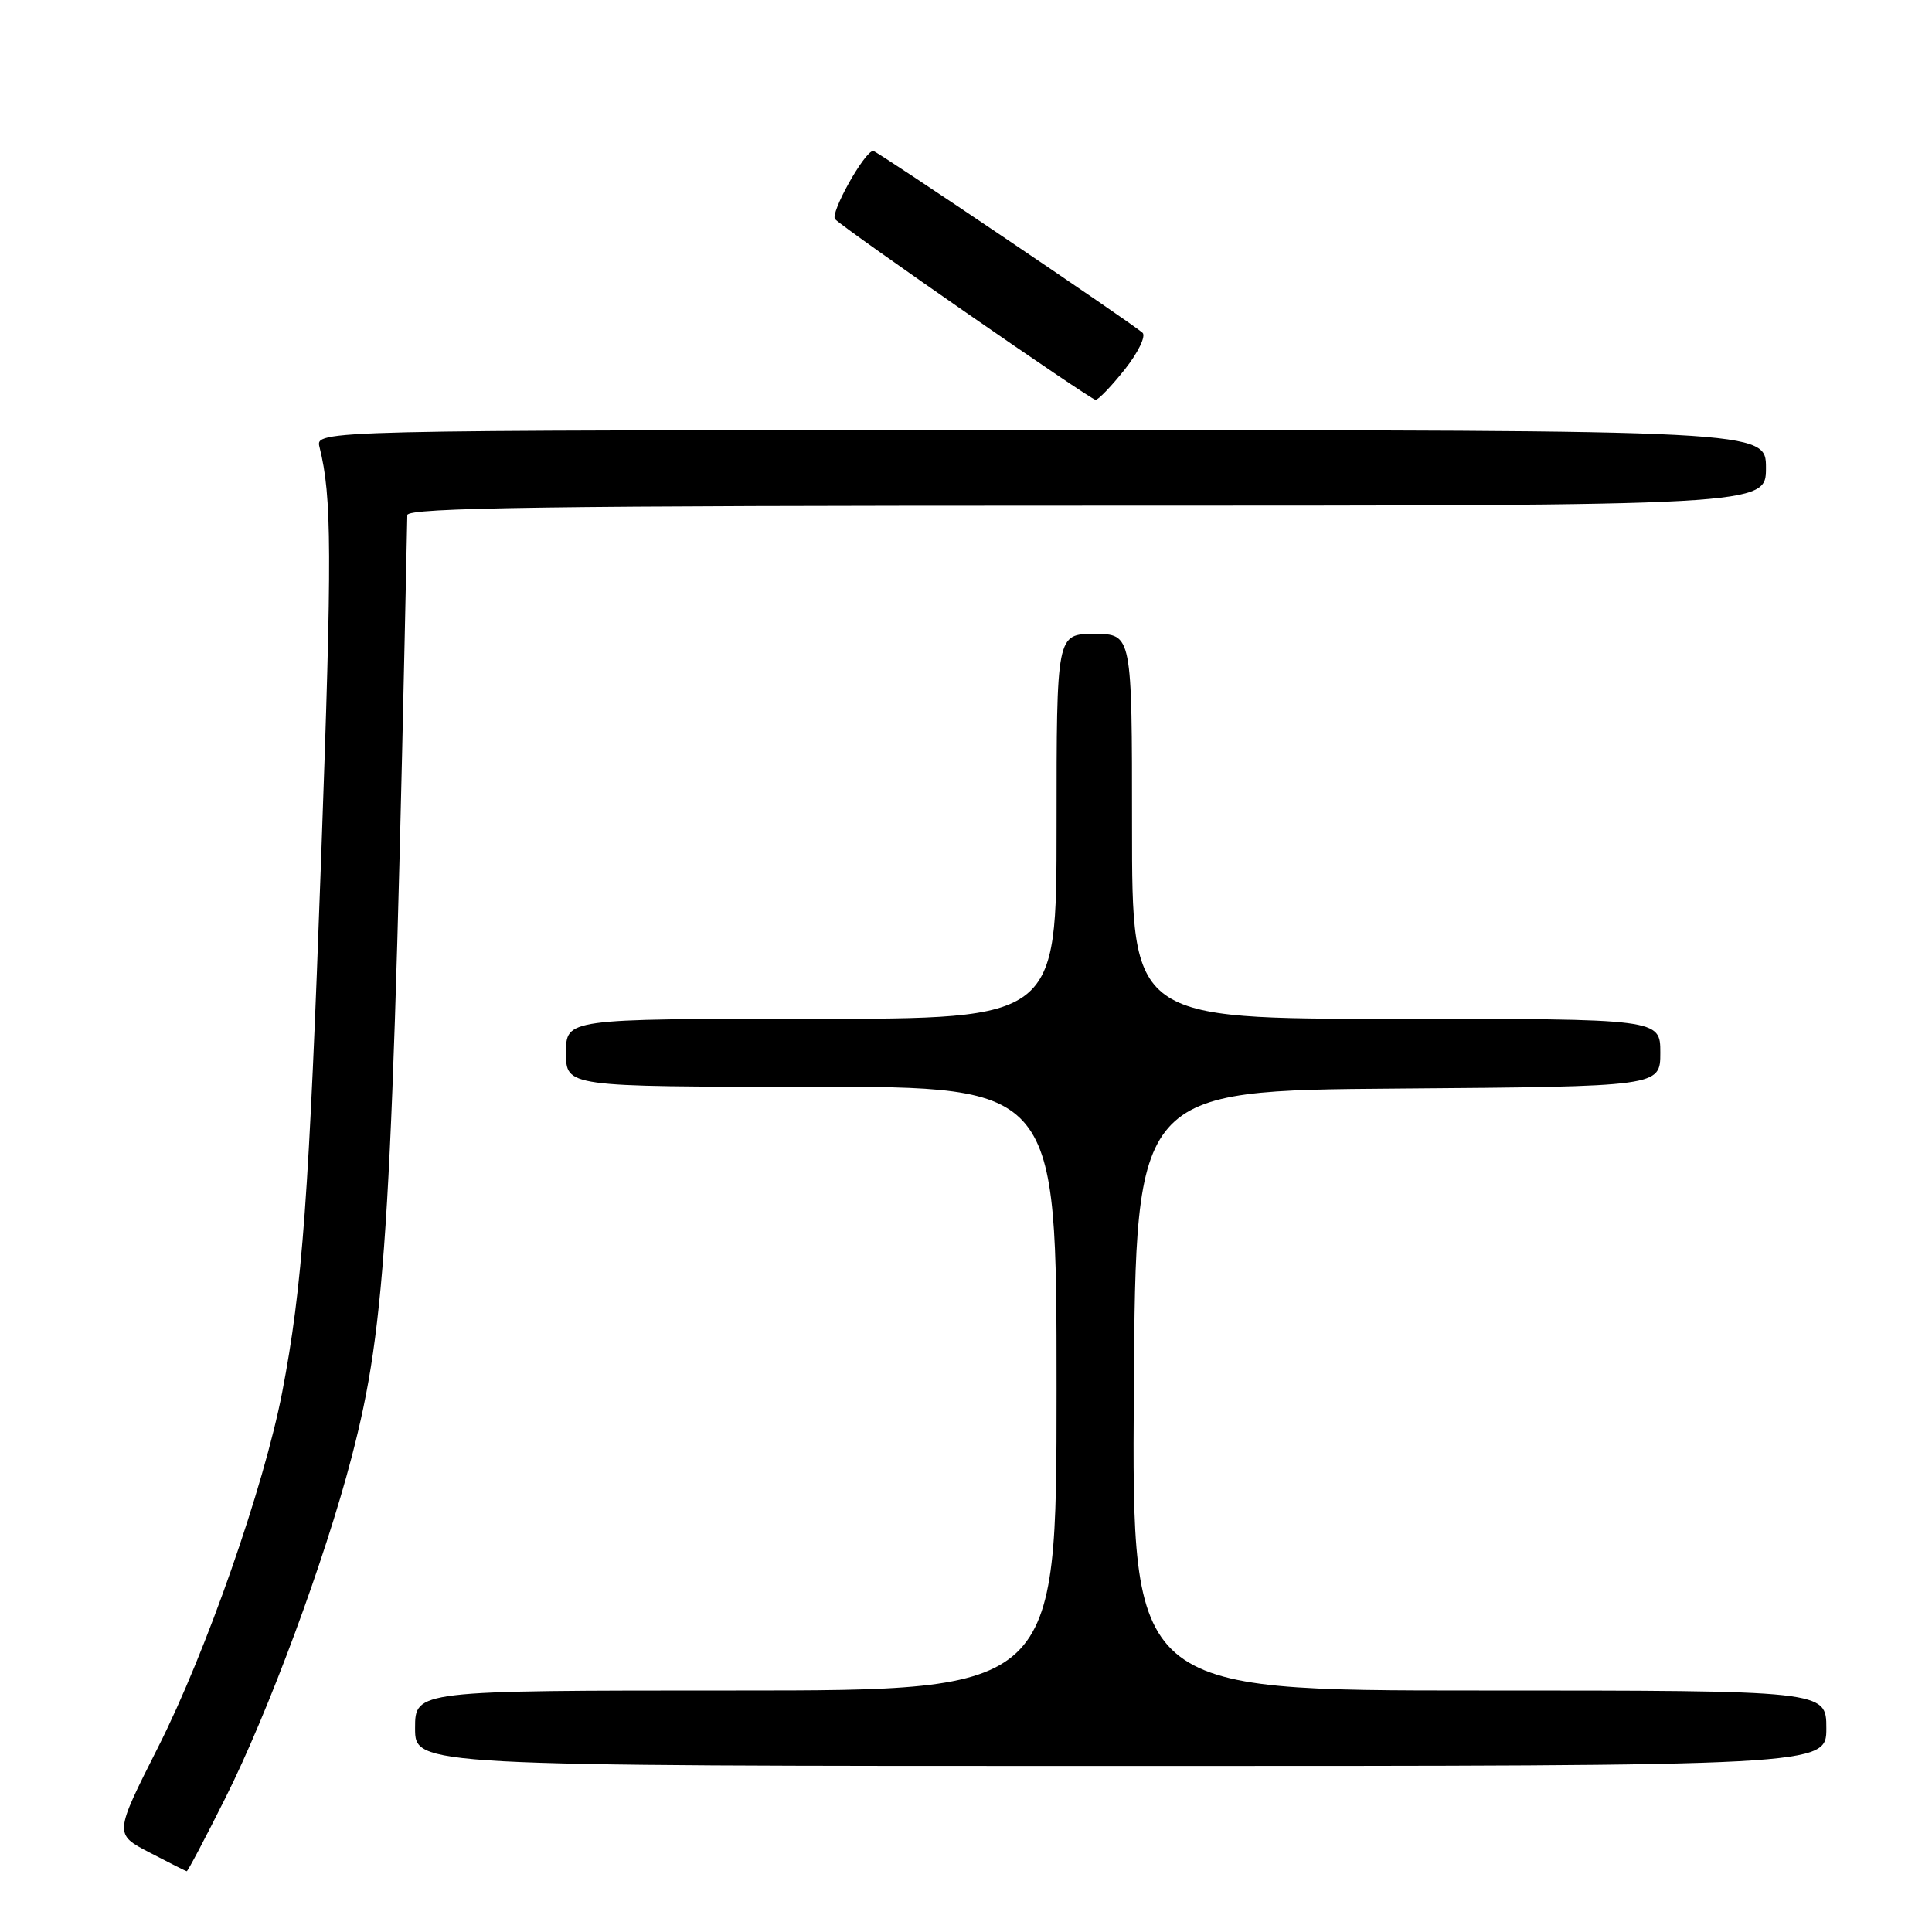 <?xml version="1.0" encoding="UTF-8" standalone="no"?>
<!DOCTYPE svg PUBLIC "-//W3C//DTD SVG 1.1//EN" "http://www.w3.org/Graphics/SVG/1.1/DTD/svg11.dtd" >
<svg xmlns="http://www.w3.org/2000/svg" xmlns:xlink="http://www.w3.org/1999/xlink" version="1.1" viewBox="0 0 256 256">
 <g >
 <path fill="currentColor"
d=" M 29.86 238.25 C 35.58 226.84 43.05 206.68 46.59 193.09 C 51.23 175.30 52.01 162.12 53.97 68.25 C 53.99 67.26 72.68 67.00 144.00 67.00 C 234.00 67.00 234.00 67.00 234.00 62.00 C 234.00 57.00 234.00 57.00 137.89 57.00 C 41.78 57.00 41.78 57.00 42.34 59.25 C 43.98 65.82 44.01 73.16 42.56 113.50 C 40.95 158.63 40.07 170.57 37.39 184.50 C 34.96 197.05 27.32 218.91 20.95 231.51 C 15.13 243.03 15.13 243.03 19.82 245.47 C 22.39 246.81 24.61 247.93 24.74 247.95 C 24.87 247.98 27.18 243.61 29.86 238.25 Z  M 242.00 229.00 C 242.00 224.00 242.00 224.00 195.99 224.00 C 149.98 224.00 149.98 224.00 150.24 184.25 C 150.50 144.50 150.50 144.50 185.25 144.24 C 220.00 143.97 220.00 143.97 220.00 139.49 C 220.00 135.00 220.00 135.00 185.00 135.00 C 150.00 135.00 150.00 135.00 150.00 109.50 C 150.00 84.00 150.00 84.00 145.00 84.00 C 140.00 84.00 140.00 84.00 140.00 109.50 C 140.00 135.00 140.00 135.00 107.50 135.00 C 75.00 135.00 75.00 135.00 75.00 139.50 C 75.00 144.00 75.00 144.00 107.50 144.00 C 140.00 144.00 140.00 144.00 140.00 184.00 C 140.00 224.00 140.00 224.00 97.50 224.00 C 55.00 224.00 55.00 224.00 55.00 229.00 C 55.00 234.00 55.00 234.00 148.50 234.00 C 242.00 234.00 242.00 234.00 242.00 229.00 Z  M 149.05 48.94 C 150.83 46.69 151.87 44.52 151.39 44.09 C 149.87 42.74 116.19 20.00 115.71 20.00 C 114.57 20.00 109.92 28.32 110.66 29.05 C 112.19 30.56 144.49 52.96 145.17 52.98 C 145.53 52.99 147.28 51.17 149.05 48.94 Z "/>
</g>
</svg>